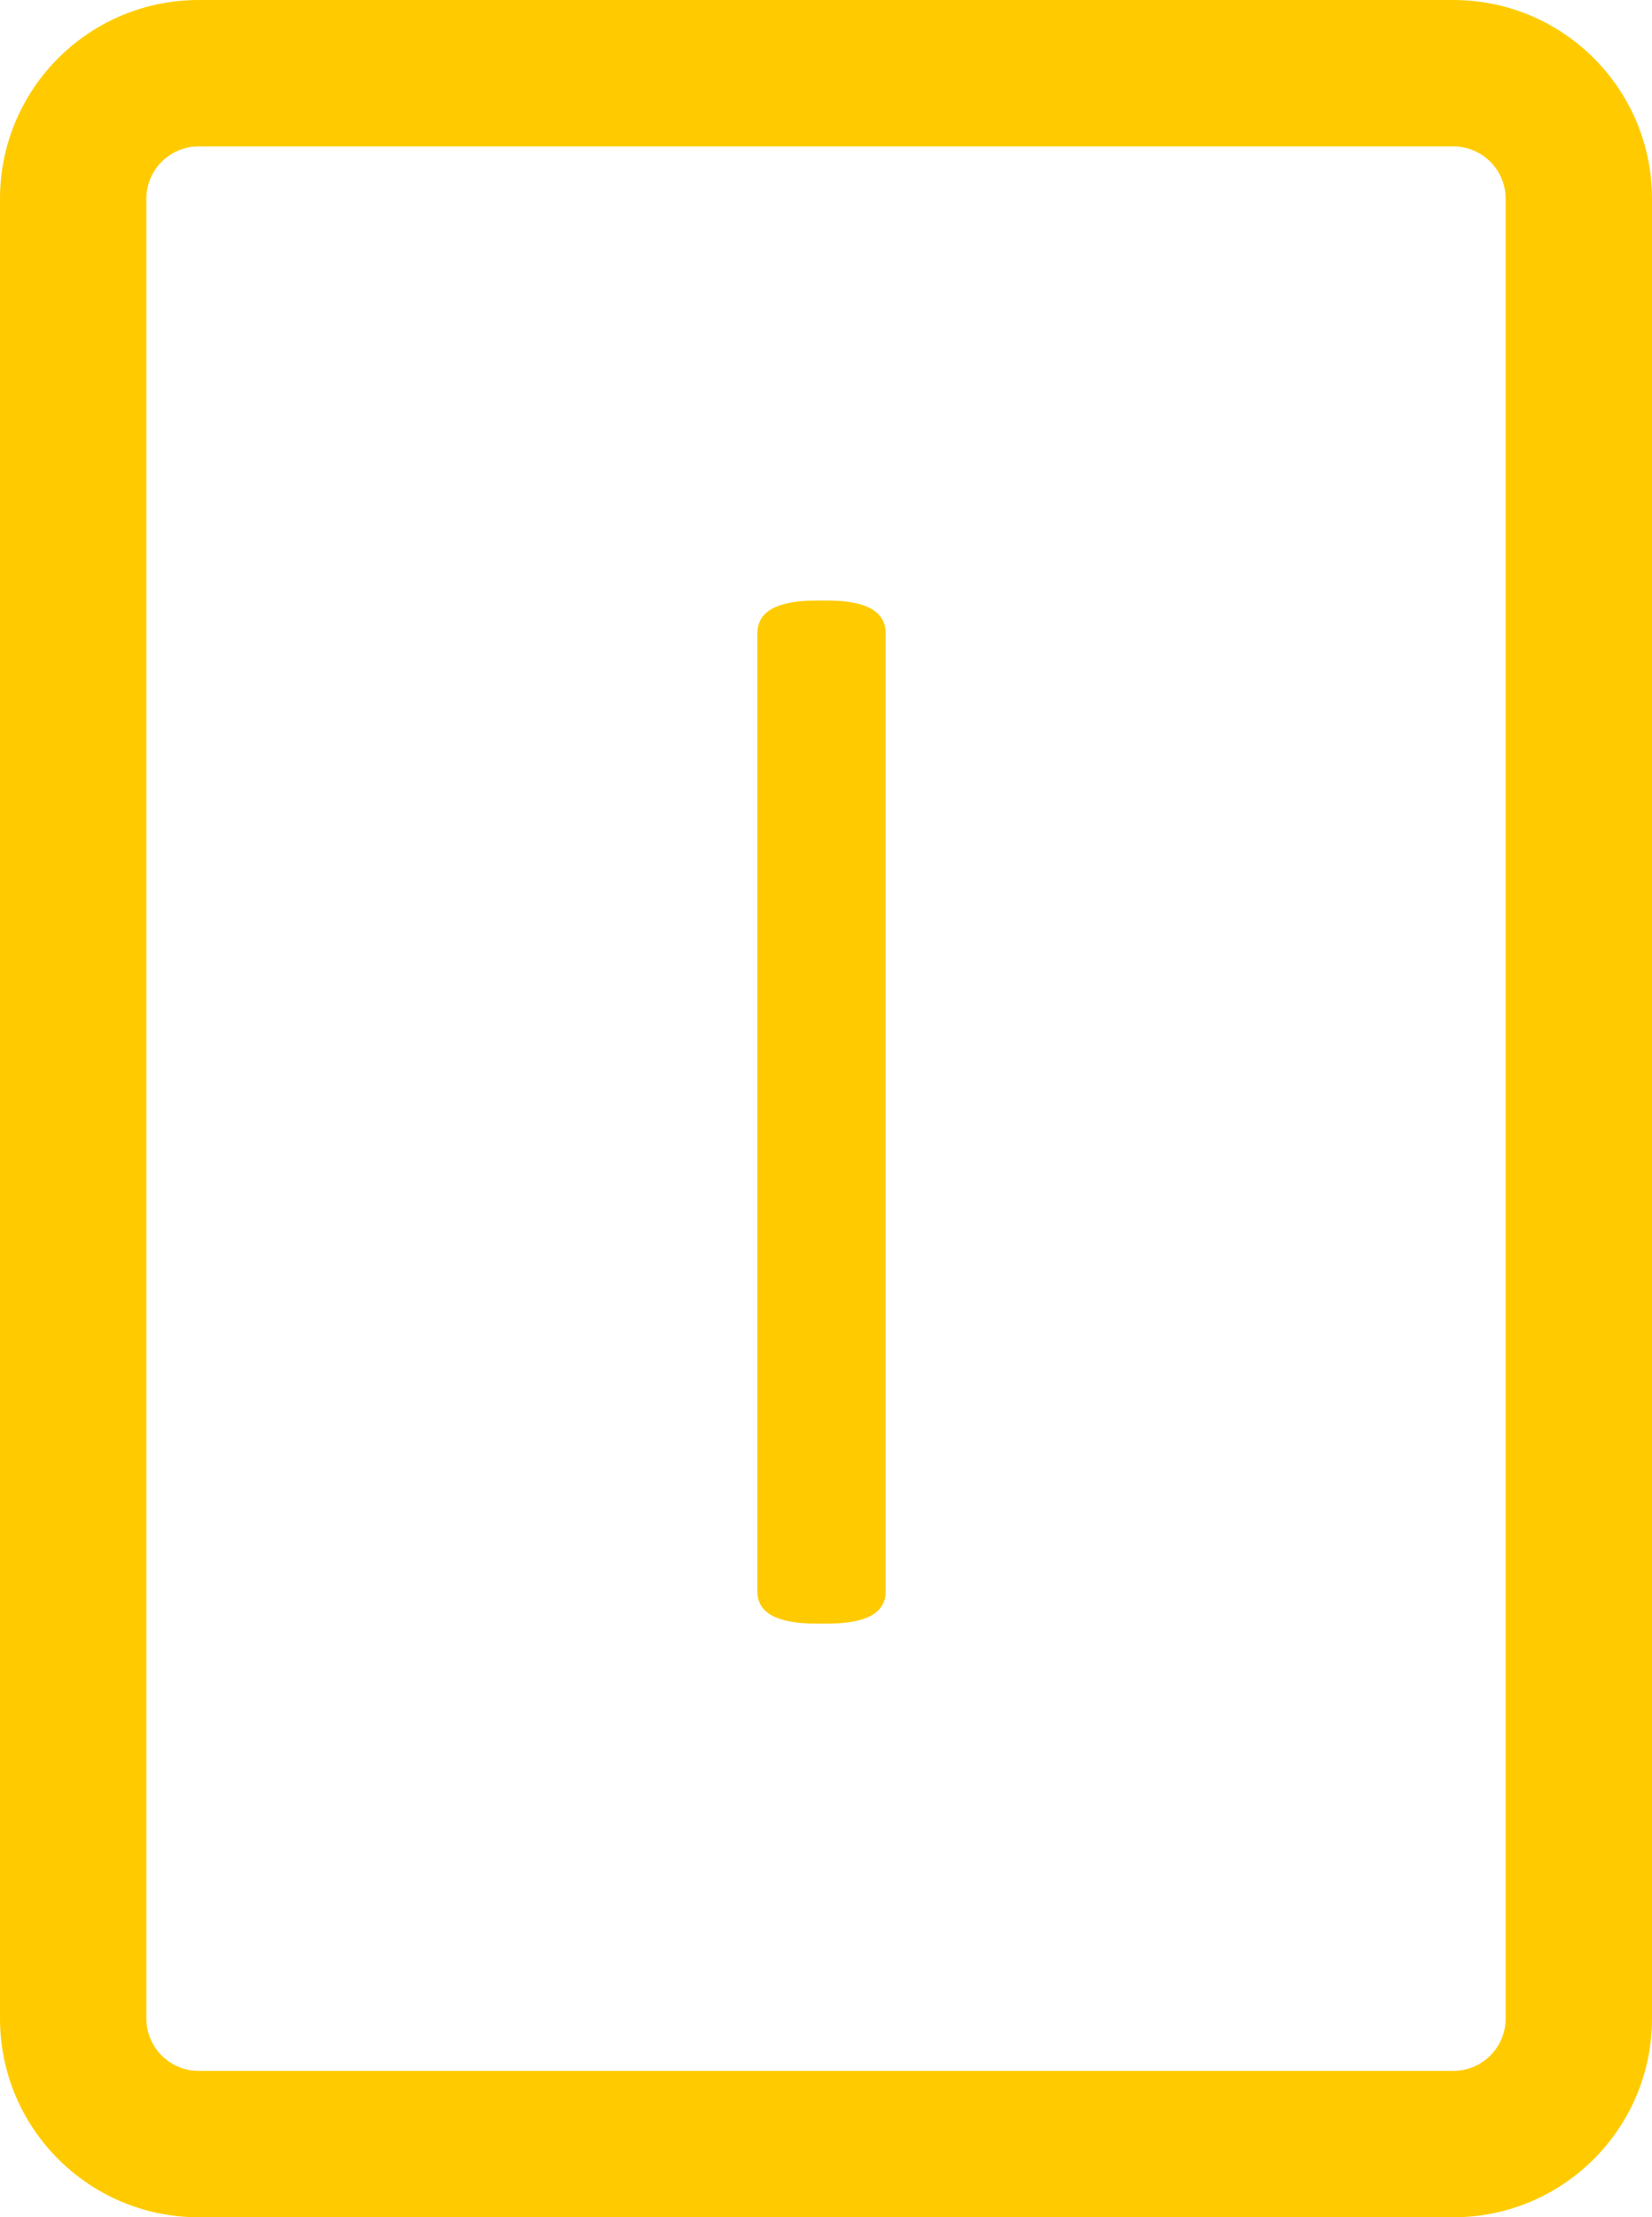 <svg width="79" height="106" viewBox="0 0 79 106" fill="none" xmlns="http://www.w3.org/2000/svg">
<path fill-rule="evenodd" clip-rule="evenodd" d="M9.5 0C4.253 0 0 4.253 0 9.5V96.5C0 101.747 4.253 106 9.5 106H69.5C74.747 106 79 101.747 79 96.5V9.5C79 4.253 74.747 0 69.5 0H9.5ZM7 9.5C7 8.119 8.119 7 9.5 7H69.5C70.881 7 72 8.119 72 9.5V96.5C72 97.881 70.881 99 69.5 99H9.5C8.119 99 7 97.881 7 96.5V9.5ZM36.219 76.094C36.219 77.109 37.156 77.617 39.031 77.617H39.578C41.427 77.617 42.352 77.109 42.352 76.094V30.273C42.352 29.232 41.427 28.711 39.578 28.711H39.031C37.156 28.711 36.219 29.232 36.219 30.273V76.094Z" fill="#FFCB00"/>
</svg>
